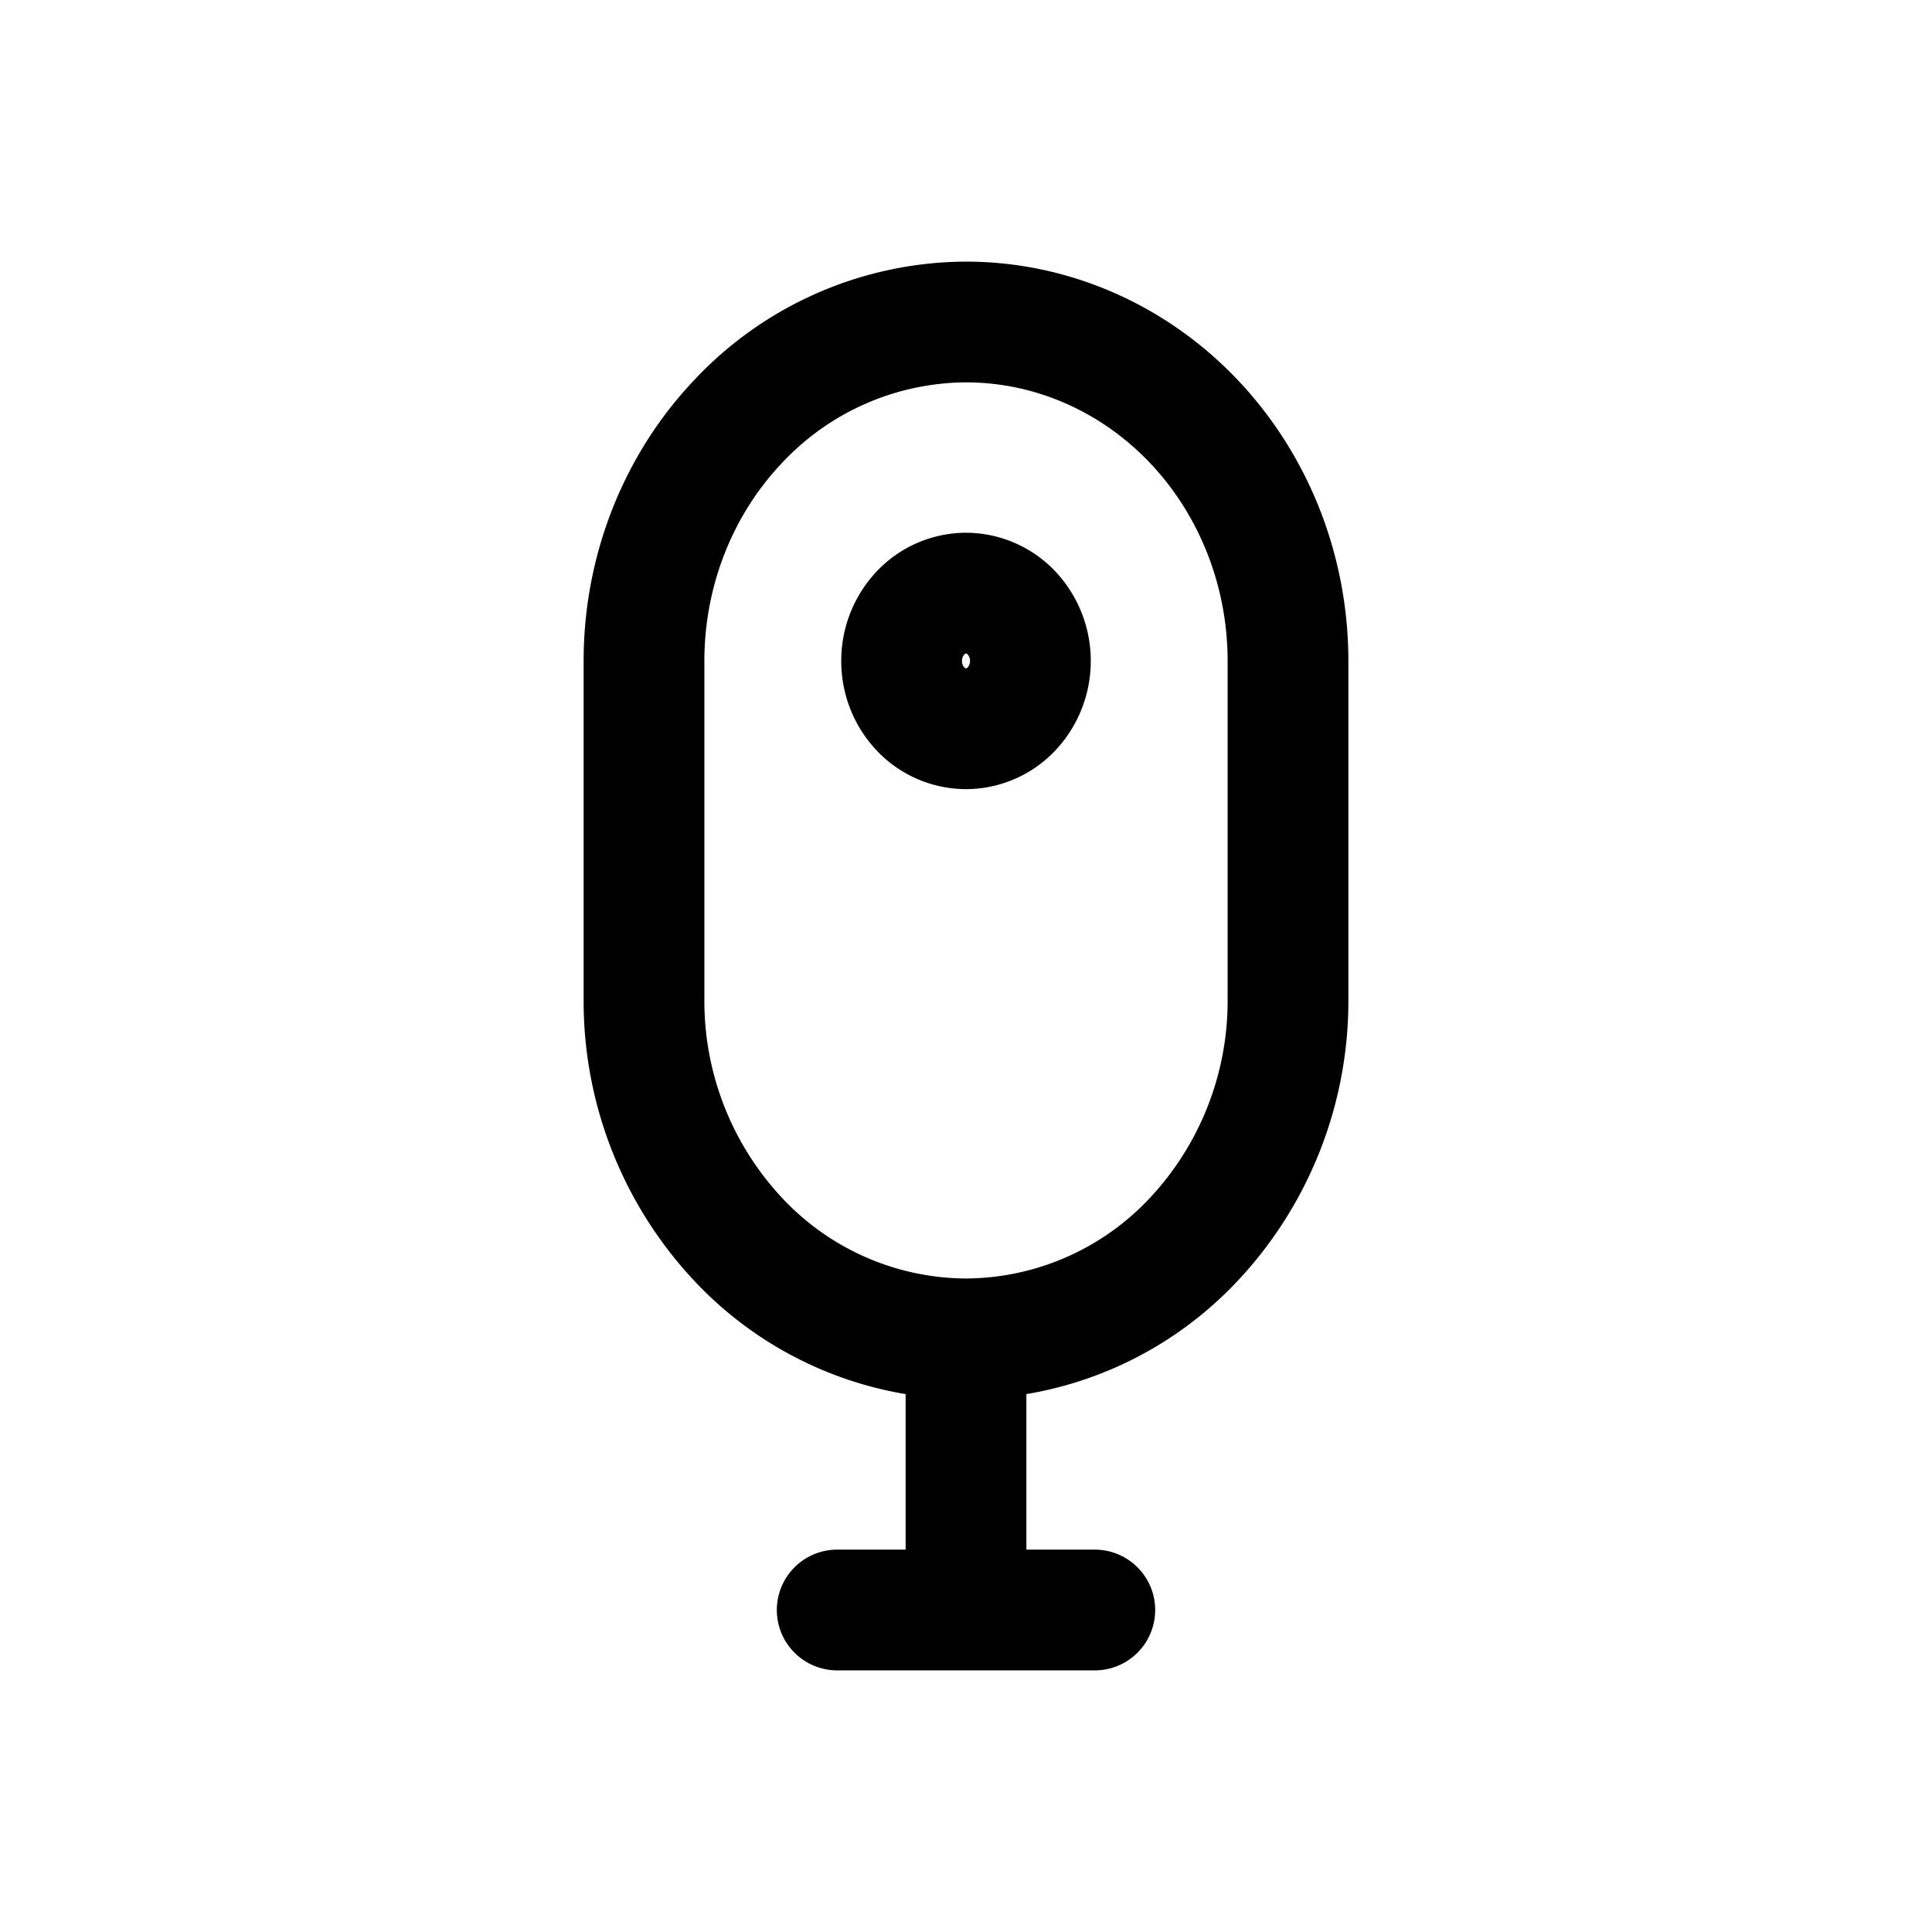 <svg xmlns="http://www.w3.org/2000/svg" fill="none" viewBox="0 0 24 24" stroke-width="1.5" stroke="currentColor" aria-hidden="true" data-slot="icon">
  <path stroke-linecap="round" stroke-linejoin="round" d="M12 16.632a3.9 3.9 0 0 1-2.828-1.234A4.33 4.33 0 0 1 8 12.421v-4.21c0-1.117.421-2.188 1.172-2.978A3.9 3.9 0 0 1 12 4c1.06 0 2.078.444 2.828 1.233S16 7.093 16 8.211v4.21a4.33 4.33 0 0 1-1.172 2.977A3.9 3.9 0 0 1 12 16.632m0 0V20m-1.6 0h3.2M12 9.053a.78.78 0 0 0 .566-.247.87.87 0 0 0 .234-.595.87.87 0 0 0-.234-.596.78.78 0 0 0-.566-.247.78.78 0 0 0-.566.247.87.87 0 0 0-.234.596c0 .223.084.437.234.595a.78.78 0 0 0 .566.247"/>
</svg>
